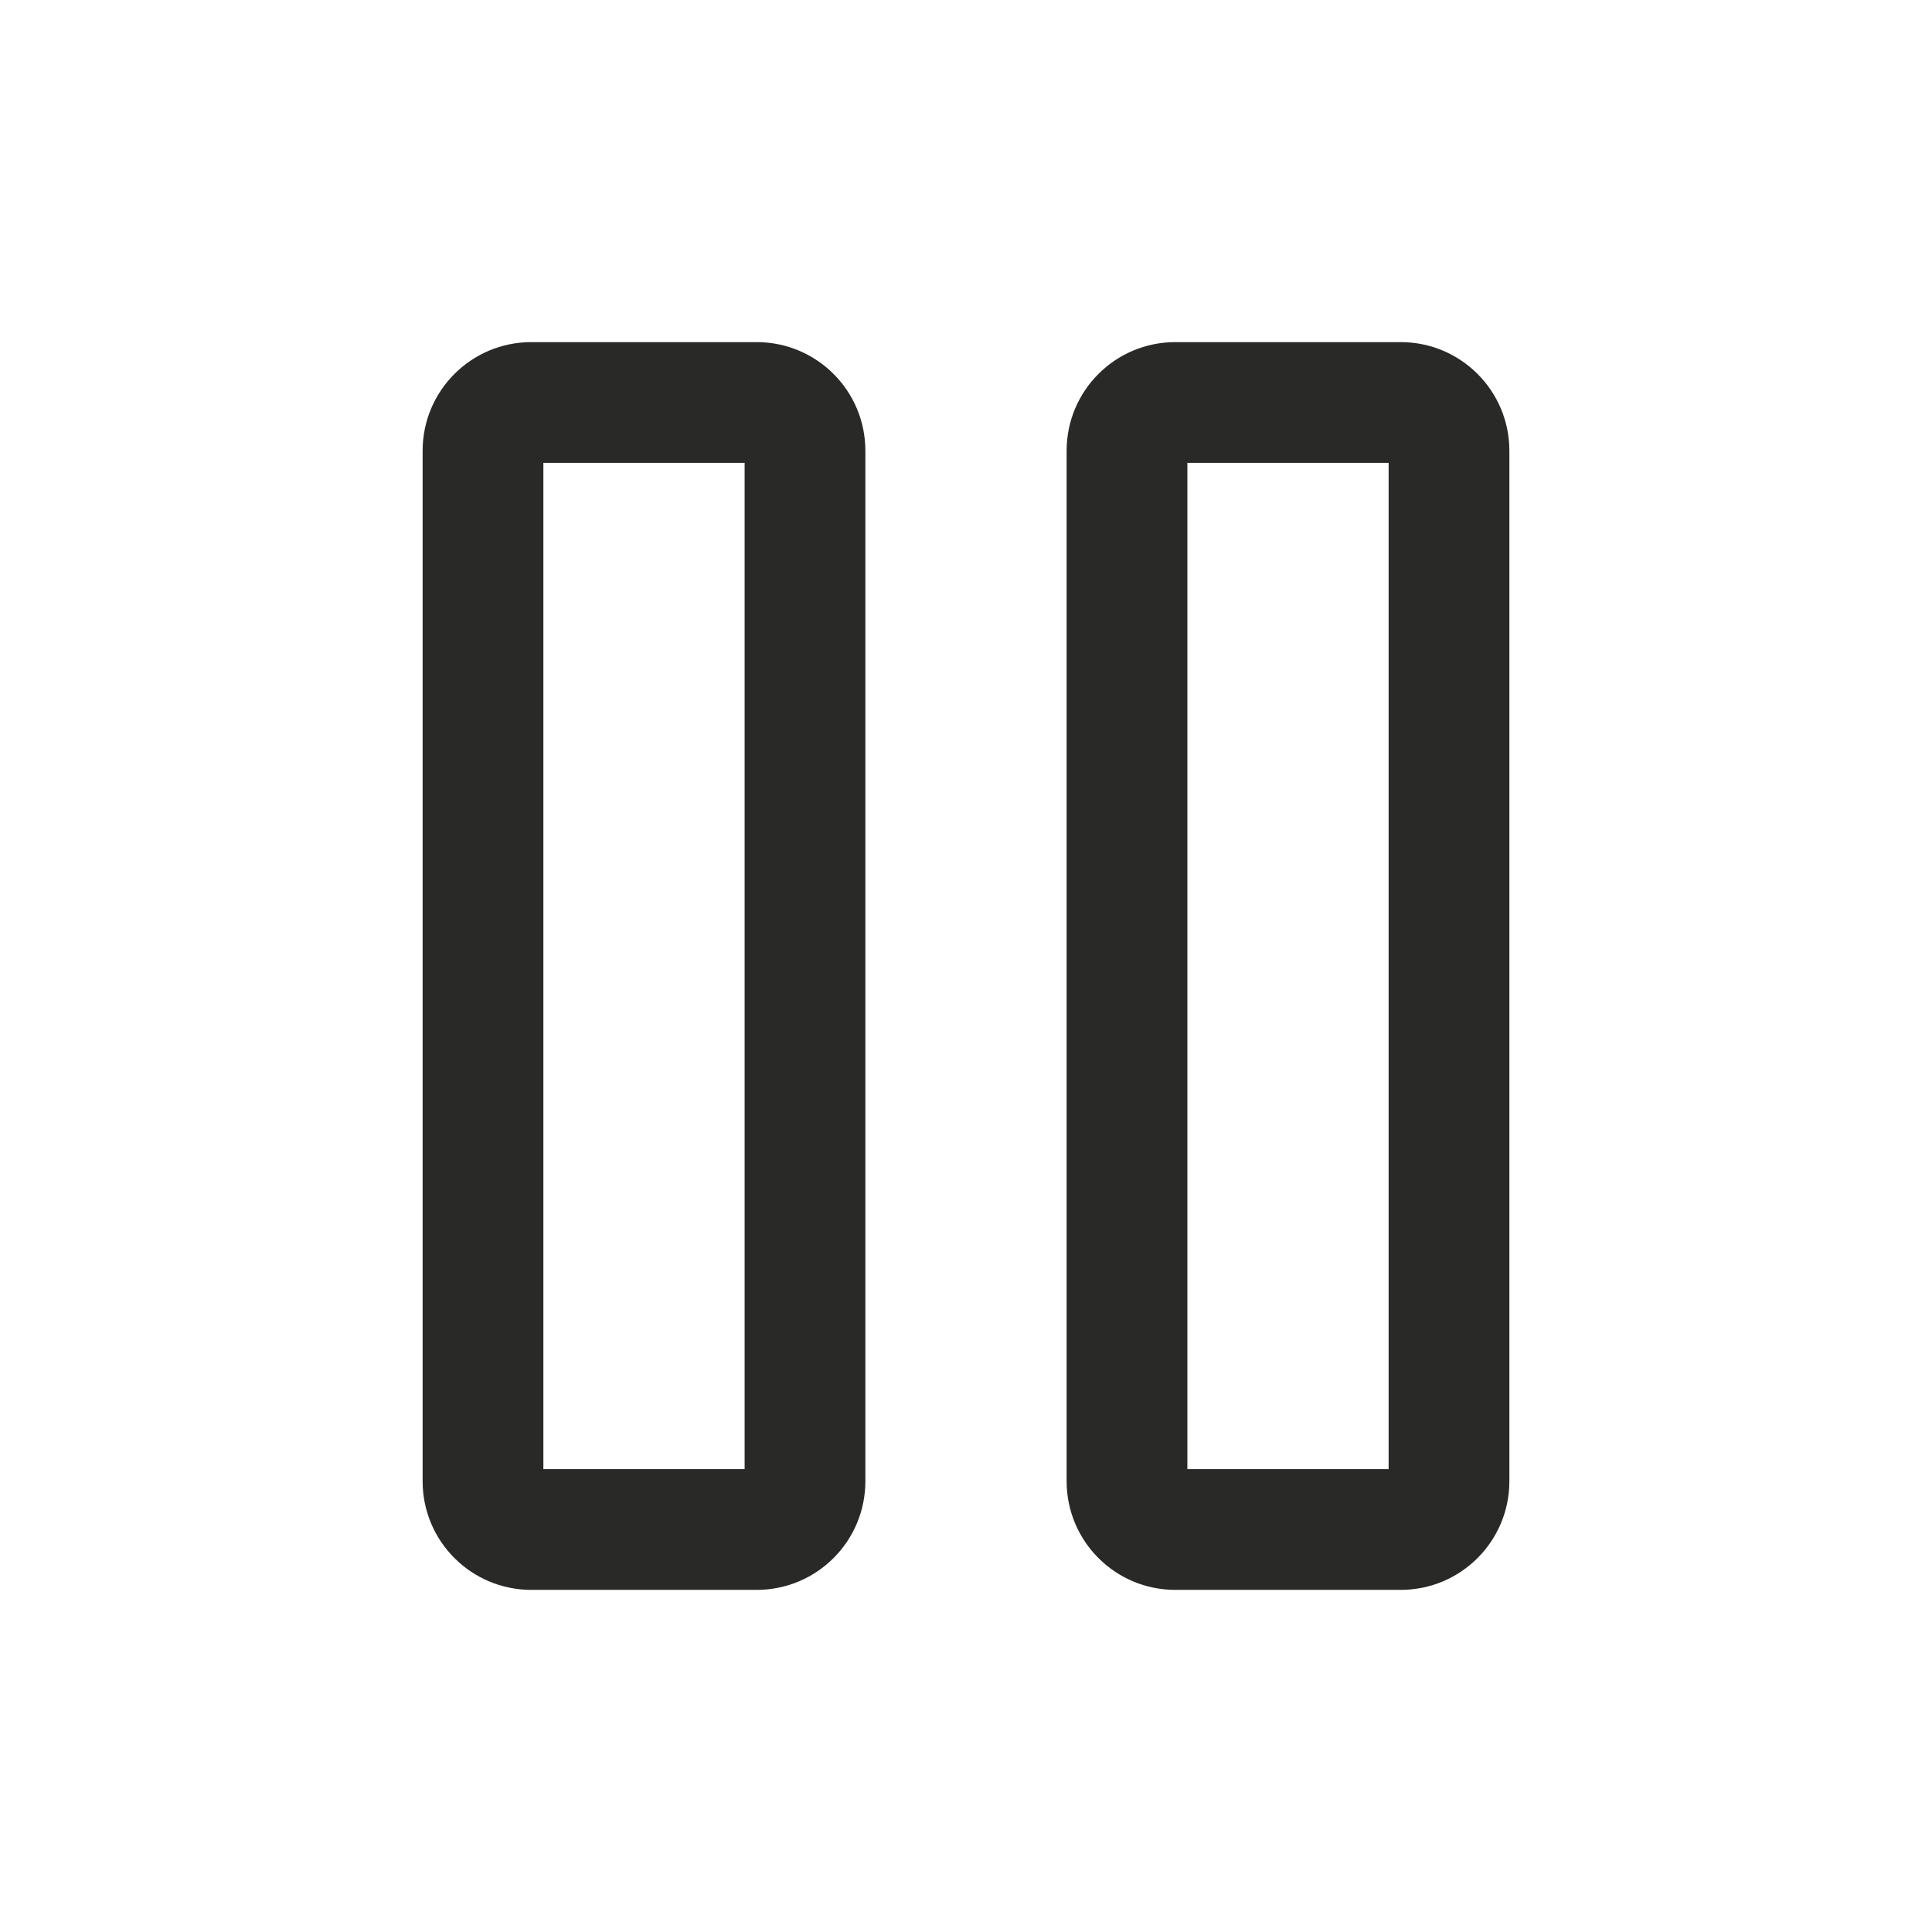 <svg width="24" height="24" viewBox="0 0 24 24" fill="none" xmlns="http://www.w3.org/2000/svg">
<path d="M9.4 4.25C10.146 4.25 10.75 4.854 10.75 5.6V18.4C10.75 19.146 10.146 19.75 9.4 19.75H6.6C5.854 19.75 5.25 19.146 5.25 18.4V5.6C5.25 4.854 5.854 4.25 6.6 4.25H9.4ZM17.4 4.25C18.146 4.25 18.75 4.854 18.75 5.6V18.4C18.75 19.146 18.146 19.75 17.4 19.75H14.6C13.854 19.75 13.25 19.146 13.25 18.4V5.6C13.25 4.854 13.854 4.25 14.6 4.25H17.4ZM6.75 18.25H9.25V5.75H6.75V18.25ZM14.75 18.25H17.25V5.75H14.75V18.25Z" fill="#292927"/>
</svg>
